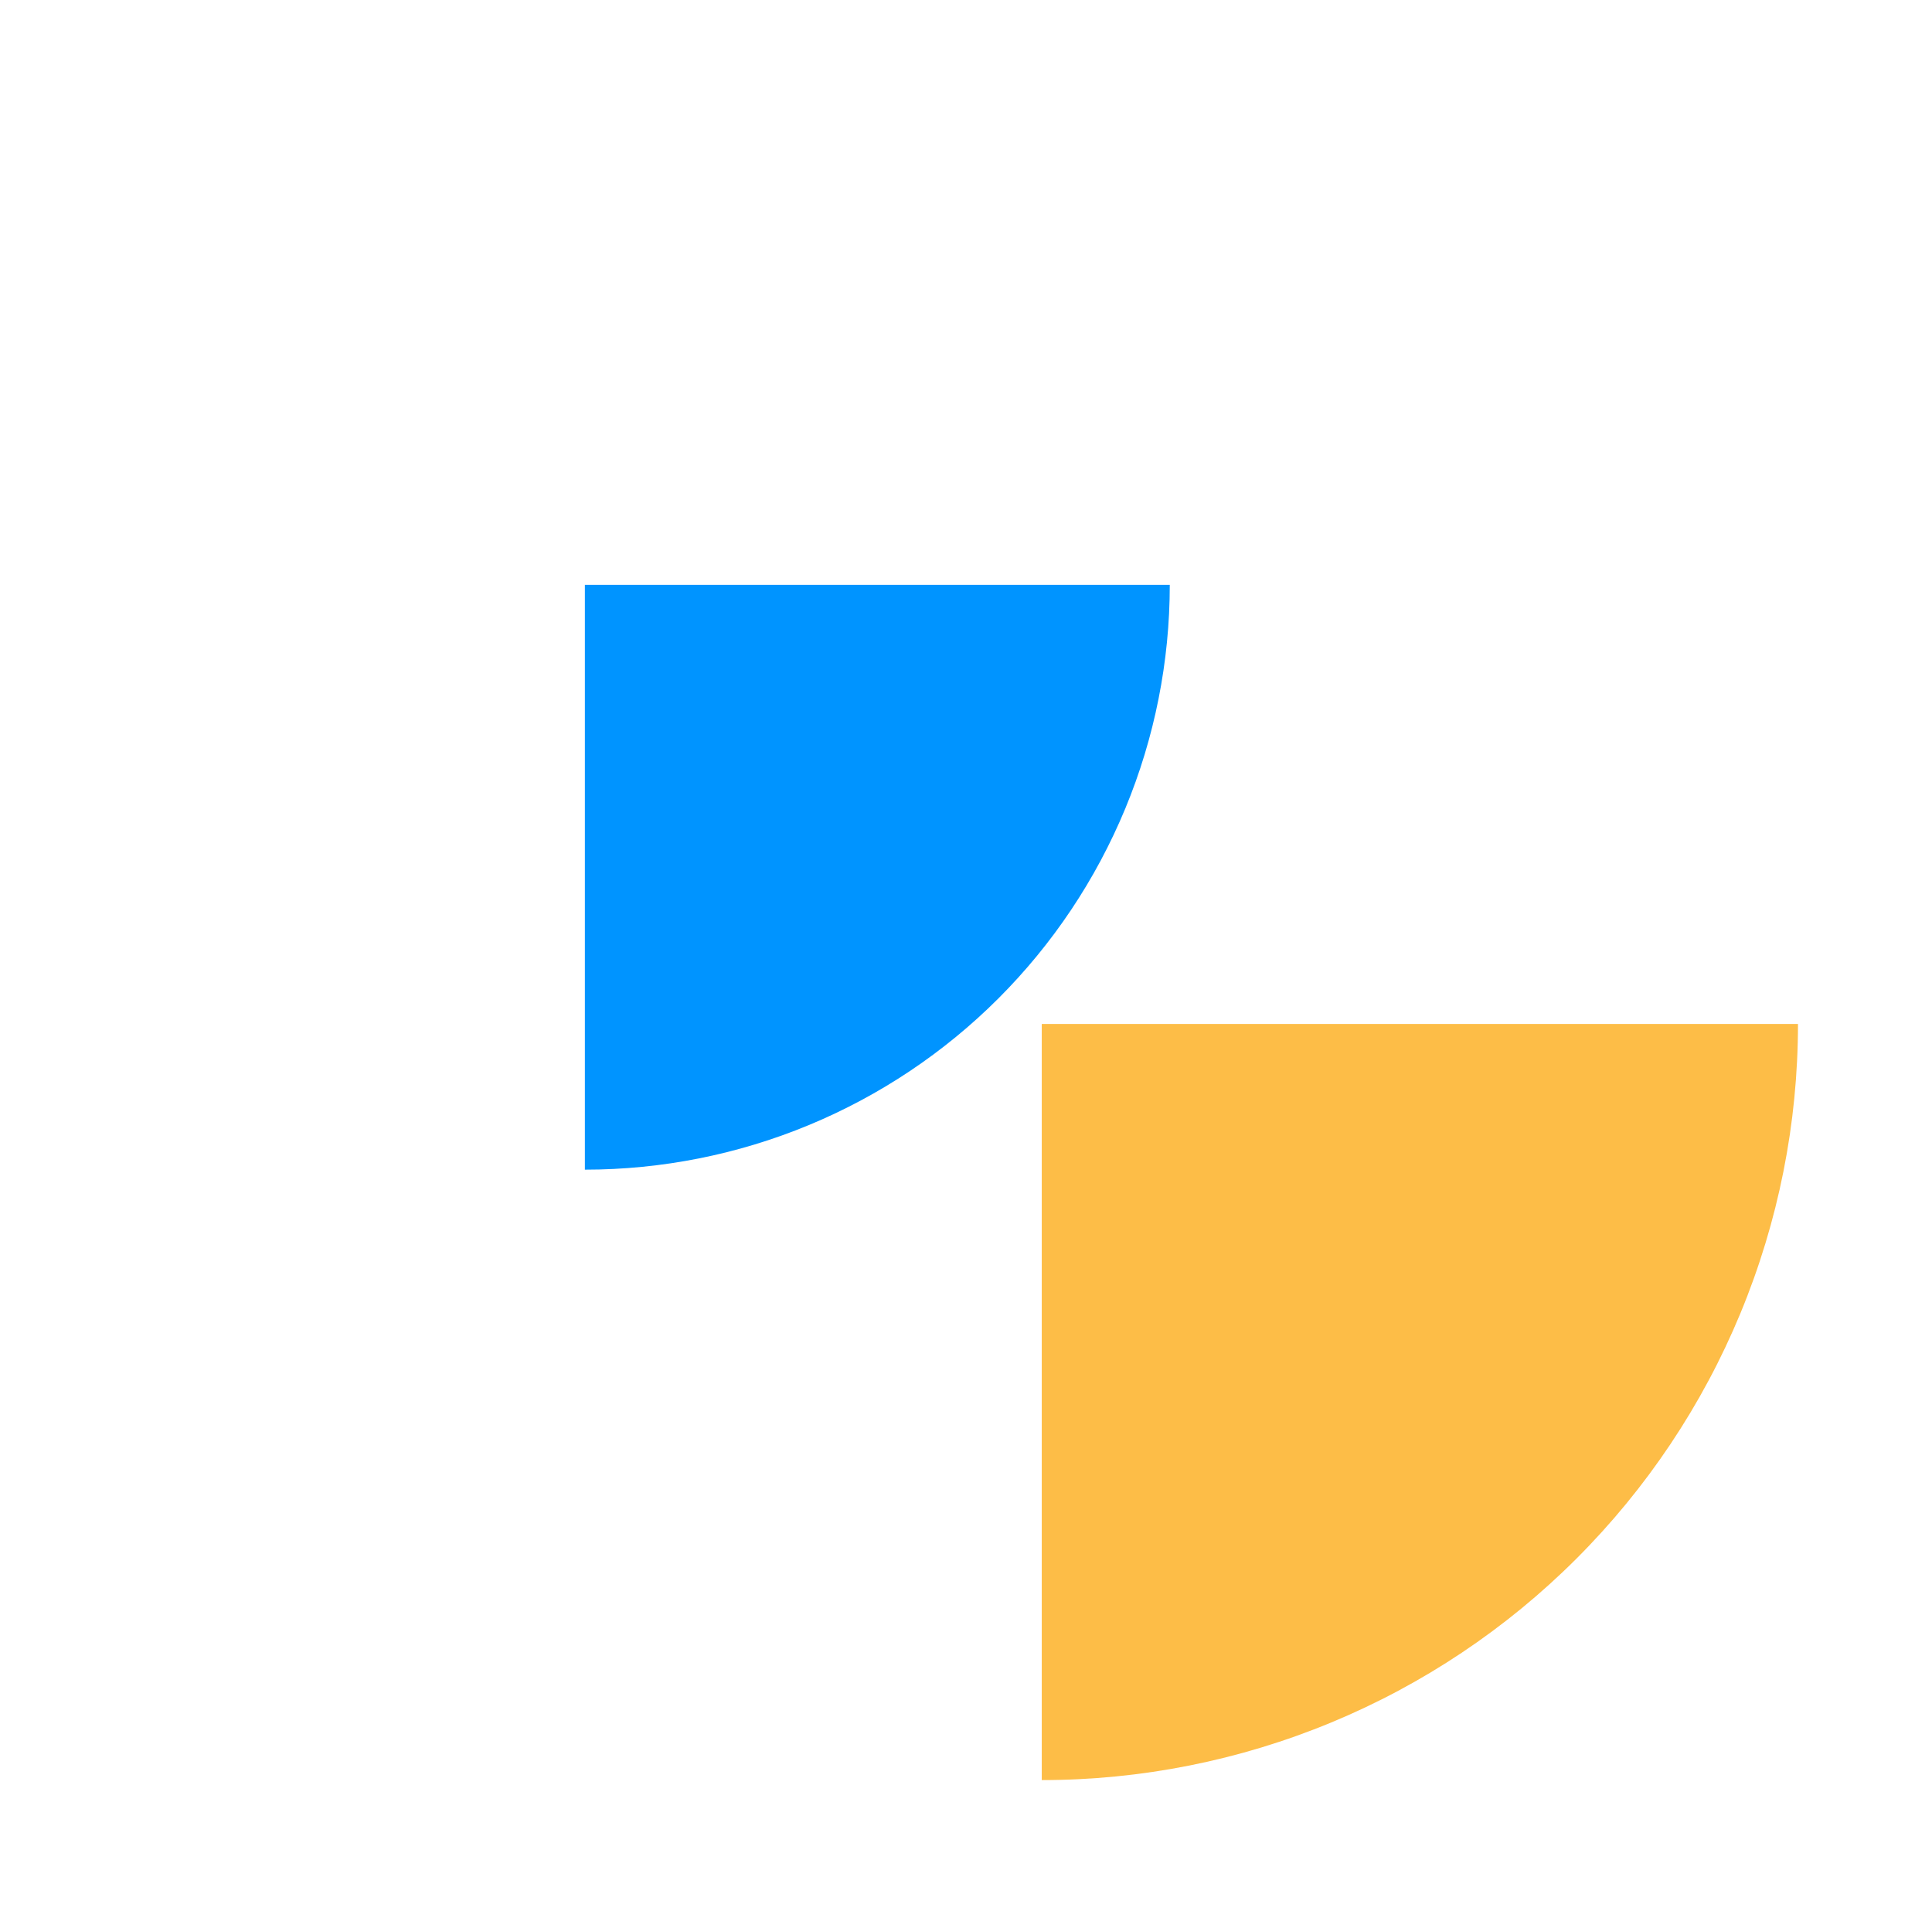 <svg width="173" height="172" viewBox="0 0 173 172" fill="none" xmlns="http://www.w3.org/2000/svg">
<g filter="url(#filter0_d_546_361)">
<path d="M93.284 159.412C102.176 159.412 110.981 157.66 119.197 154.257C127.413 150.854 134.877 145.866 141.165 139.578C147.453 133.291 152.441 125.826 155.844 117.61C159.247 109.394 160.999 100.589 160.999 91.697L93.284 91.697L93.284 159.412Z" fill="#FDBD47"/>
</g>
<g filter="url(#filter1_d_546_361)">
<path d="M52.373 104.746C59.251 104.746 66.062 103.391 72.416 100.759C78.77 98.127 84.544 94.269 89.407 89.406C94.27 84.543 98.128 78.769 100.76 72.415C103.392 66.061 104.747 59.25 104.747 52.373L52.373 52.373L52.373 104.746Z" fill="#0094FF"/>
</g>
<defs>
<filter id="filter0_d_546_361" x="81.283" y="79.696" width="91.715" height="91.716" filterUnits="userSpaceOnUse" color-interpolation-filters="sRGB">
<feFlood flood-opacity="0" result="BackgroundImageFix"/>
<feColorMatrix in="SourceAlpha" type="matrix" values="0 0 0 0 0 0 0 0 0 0 0 0 0 0 0 0 0 0 127 0" result="hardAlpha"/>
<feOffset/>
<feGaussianBlur stdDeviation="6"/>
<feComposite in2="hardAlpha" operator="out"/>
<feColorMatrix type="matrix" values="0 0 0 0 1 0 0 0 0 0.769 0 0 0 0 0.345 0 0 0 1 0"/>
<feBlend mode="normal" in2="BackgroundImageFix" result="effect1_dropShadow_546_361"/>
<feBlend mode="normal" in="SourceGraphic" in2="effect1_dropShadow_546_361" result="shape"/>
</filter>
<filter id="filter1_d_546_361" x="37.373" y="37.372" width="82.373" height="82.374" filterUnits="userSpaceOnUse" color-interpolation-filters="sRGB">
<feFlood flood-opacity="0" result="BackgroundImageFix"/>
<feColorMatrix in="SourceAlpha" type="matrix" values="0 0 0 0 0 0 0 0 0 0 0 0 0 0 0 0 0 0 127 0" result="hardAlpha"/>
<feOffset/>
<feGaussianBlur stdDeviation="7.5"/>
<feComposite in2="hardAlpha" operator="out"/>
<feColorMatrix type="matrix" values="0 0 0 0 0.021 0 0 0 0 0.412 0 0 0 0 1 0 0 0 0.5 0"/>
<feBlend mode="normal" in2="BackgroundImageFix" result="effect1_dropShadow_546_361"/>
<feBlend mode="normal" in="SourceGraphic" in2="effect1_dropShadow_546_361" result="shape"/>
</filter>
</defs>
</svg>
